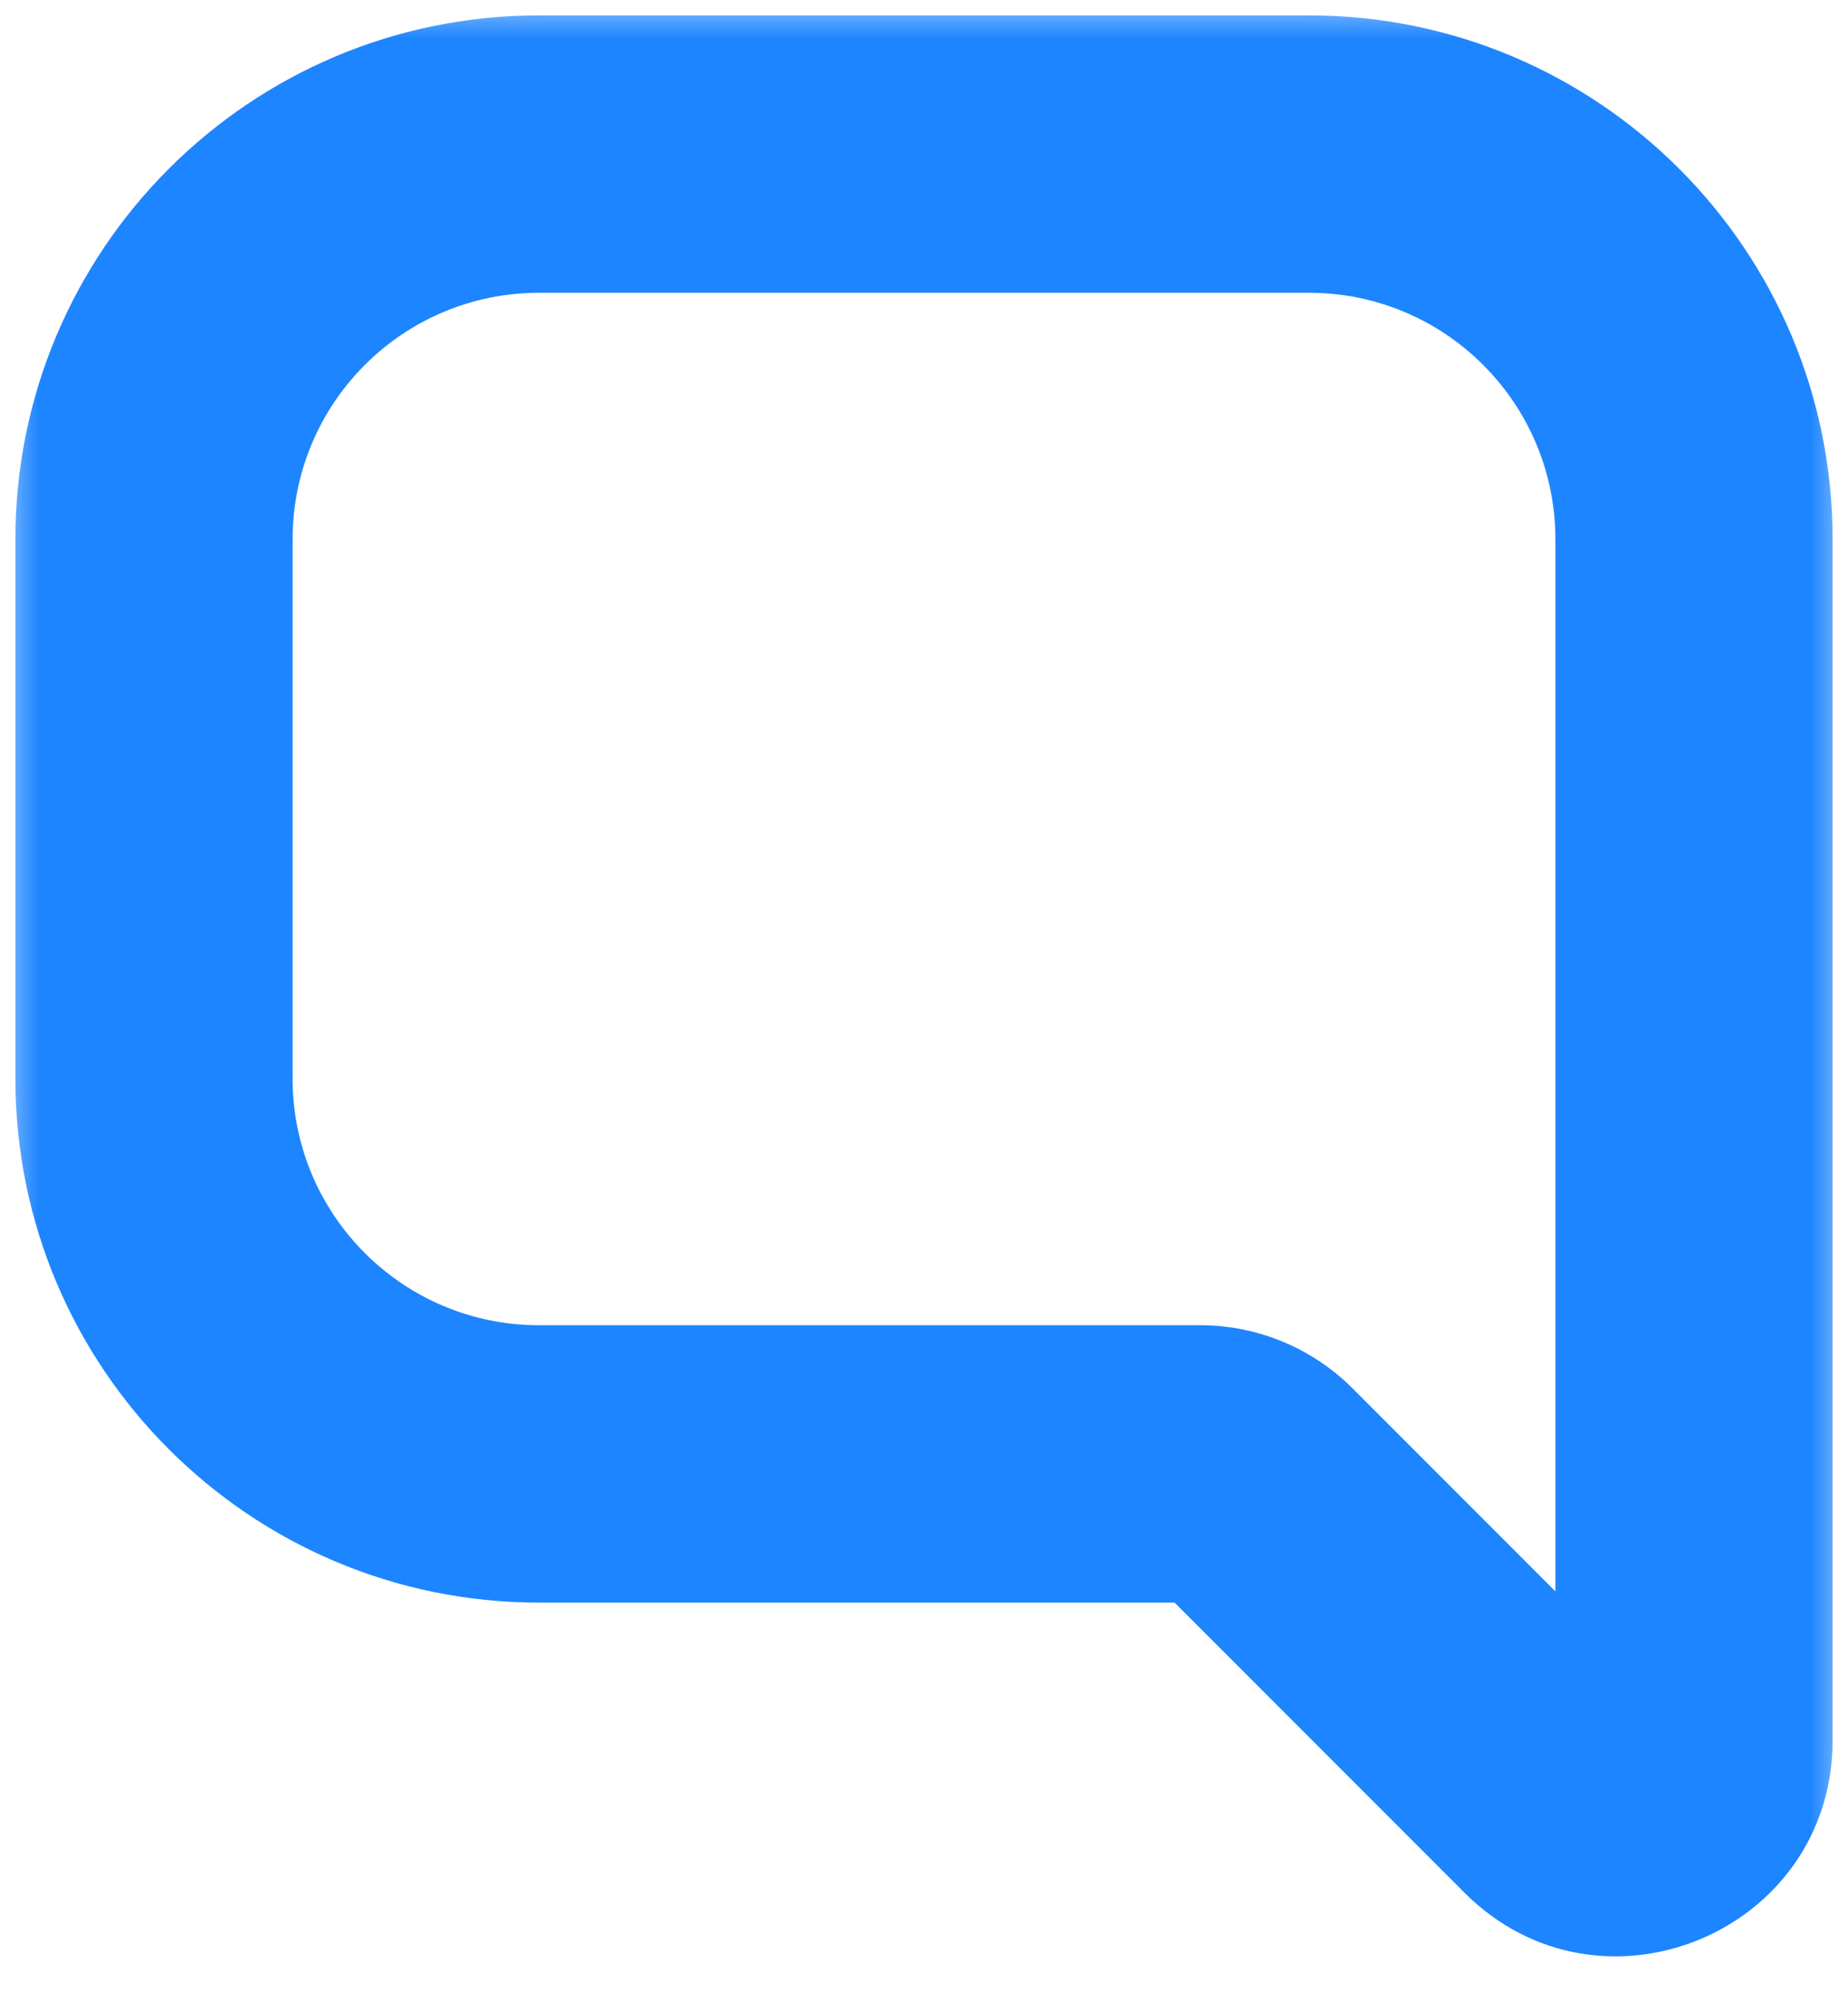 <svg width="24" height="26" viewBox="0 0 24 26" fill="none" xmlns="http://www.w3.org/2000/svg">
<mask id="path-1-outside-1" maskUnits="userSpaceOnUse" x="0" y="0" width="24" height="26" fill="black">
<rect fill="white" width="24" height="26"/>
<path fill-rule="evenodd" clip-rule="evenodd" d="M7 2C4.239 2 2 4.239 2 7V14C2 16.761 4.239 19 7 19H15.586C15.851 19 16.105 19.105 16.293 19.293L20.293 23.293C20.923 23.923 22 23.477 22 22.586V14V13V7C22 4.239 19.761 2 17 2H7Z"/>
</mask>
<path d="M3.8 7C3.8 5.233 5.233 3.8 7 3.8V0.2C3.244 0.2 0.2 3.244 0.2 7H3.8ZM3.8 14V7H0.2V14H3.8ZM7 17.2C5.233 17.2 3.8 15.767 3.8 14H0.2C0.2 17.756 3.244 20.8 7 20.8V17.2ZM15.586 17.2H7V20.8H15.586V17.2ZM21.566 22.02L17.566 18.02L15.02 20.566L19.02 24.566L21.566 22.02ZM20.2 14V22.586H23.8V14H20.2ZM20.2 13V14H23.8V13H20.2ZM20.2 7V13H23.8V7H20.2ZM17 3.8C18.767 3.8 20.2 5.233 20.2 7H23.8C23.8 3.244 20.756 0.2 17 0.2V3.8ZM7 3.8H17V0.2H7V3.8ZM19.02 24.566C20.784 26.33 23.8 25.08 23.8 22.586H20.2C20.2 21.873 21.062 21.516 21.566 22.02L19.02 24.566ZM15.586 20.8C15.374 20.8 15.17 20.716 15.02 20.566L17.566 18.02C17.041 17.495 16.328 17.2 15.586 17.2V20.8Z" fill="#1D85FF" mask="url(#path-1-outside-1)"/>
</svg>
